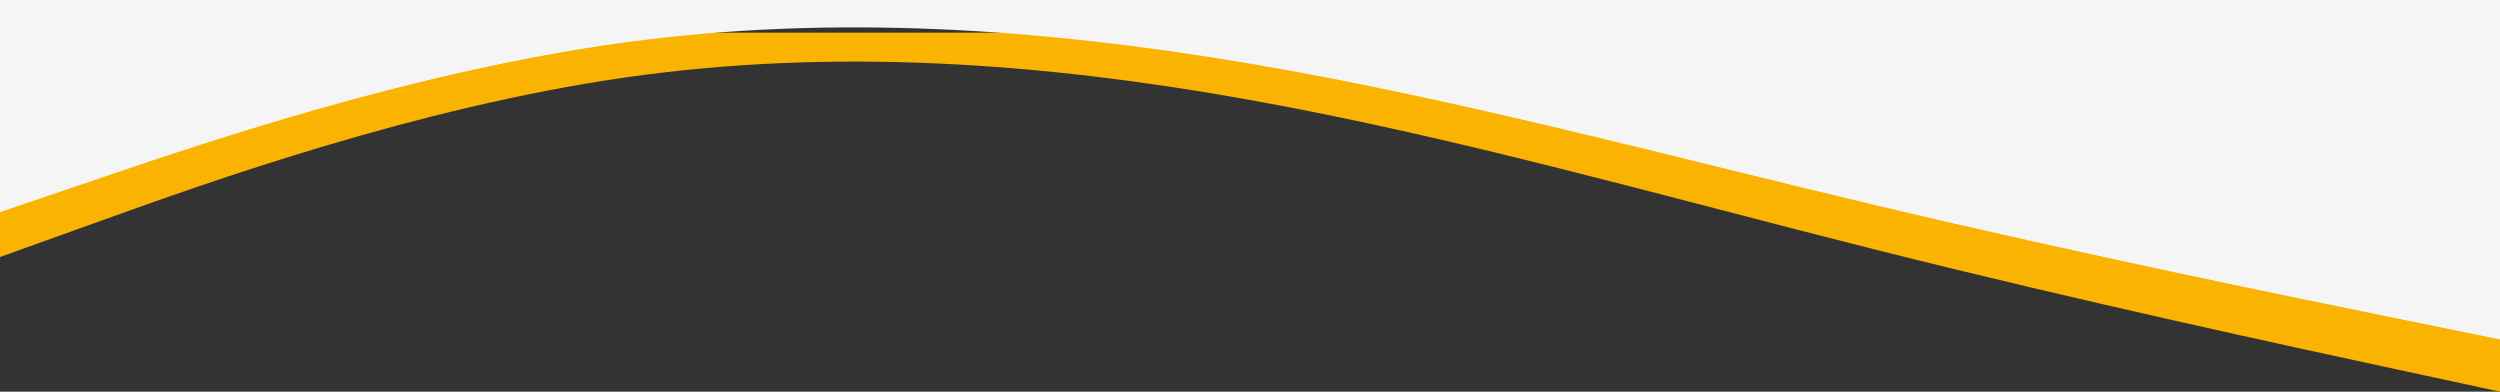 <svg width="383" height="60" viewBox="0 0 383 60" fill="none" xmlns="http://www.w3.org/2000/svg">
<rect x="0" y="0" width="383" height="60" fill="#333333" stroke="none"/>
<path fill-rule="evenodd" clip-rule="evenodd" d="M0 39.375L15.958 33.646C31.917 27.917 63.833 16.458 95.75 11.875C127.667 7.292 159.583 9.583 191.5 15.312C223.417 21.042 255.333 30.208 287.25 38.229C319.167 46.25 351.083 53.125 367.042 56.562L383 60V5H367.042C351.083 5 319.167 5 287.25 5C255.333 5 223.417 5 191.5 5C159.583 5 127.667 5 95.75 5C63.833 5 31.917 5 15.958 5H0V39.375Z" fill="#F9B300"/>
<path fill-rule="evenodd" clip-rule="evenodd" d="M0 32.5L15.958 27.083C31.917 21.667 63.833 10.833 95.75 6.5C127.667 2.167 159.583 4.333 191.5 9.75C223.417 15.167 255.333 23.833 287.25 31.417C319.167 39 351.083 45.5 367.042 48.75L383 52V9.53674e-07H367.042C351.083 9.53674e-07 319.167 9.53674e-07 287.25 9.53674e-07C255.333 9.53674e-07 223.417 9.53674e-07 191.5 9.53674e-07C159.583 9.53674e-07 127.667 9.53674e-07 95.75 9.53674e-07C63.833 9.53674e-07 31.917 9.53674e-07 15.958 9.53674e-07H0V32.5Z" fill="#F5F5F5"/>
</svg>
